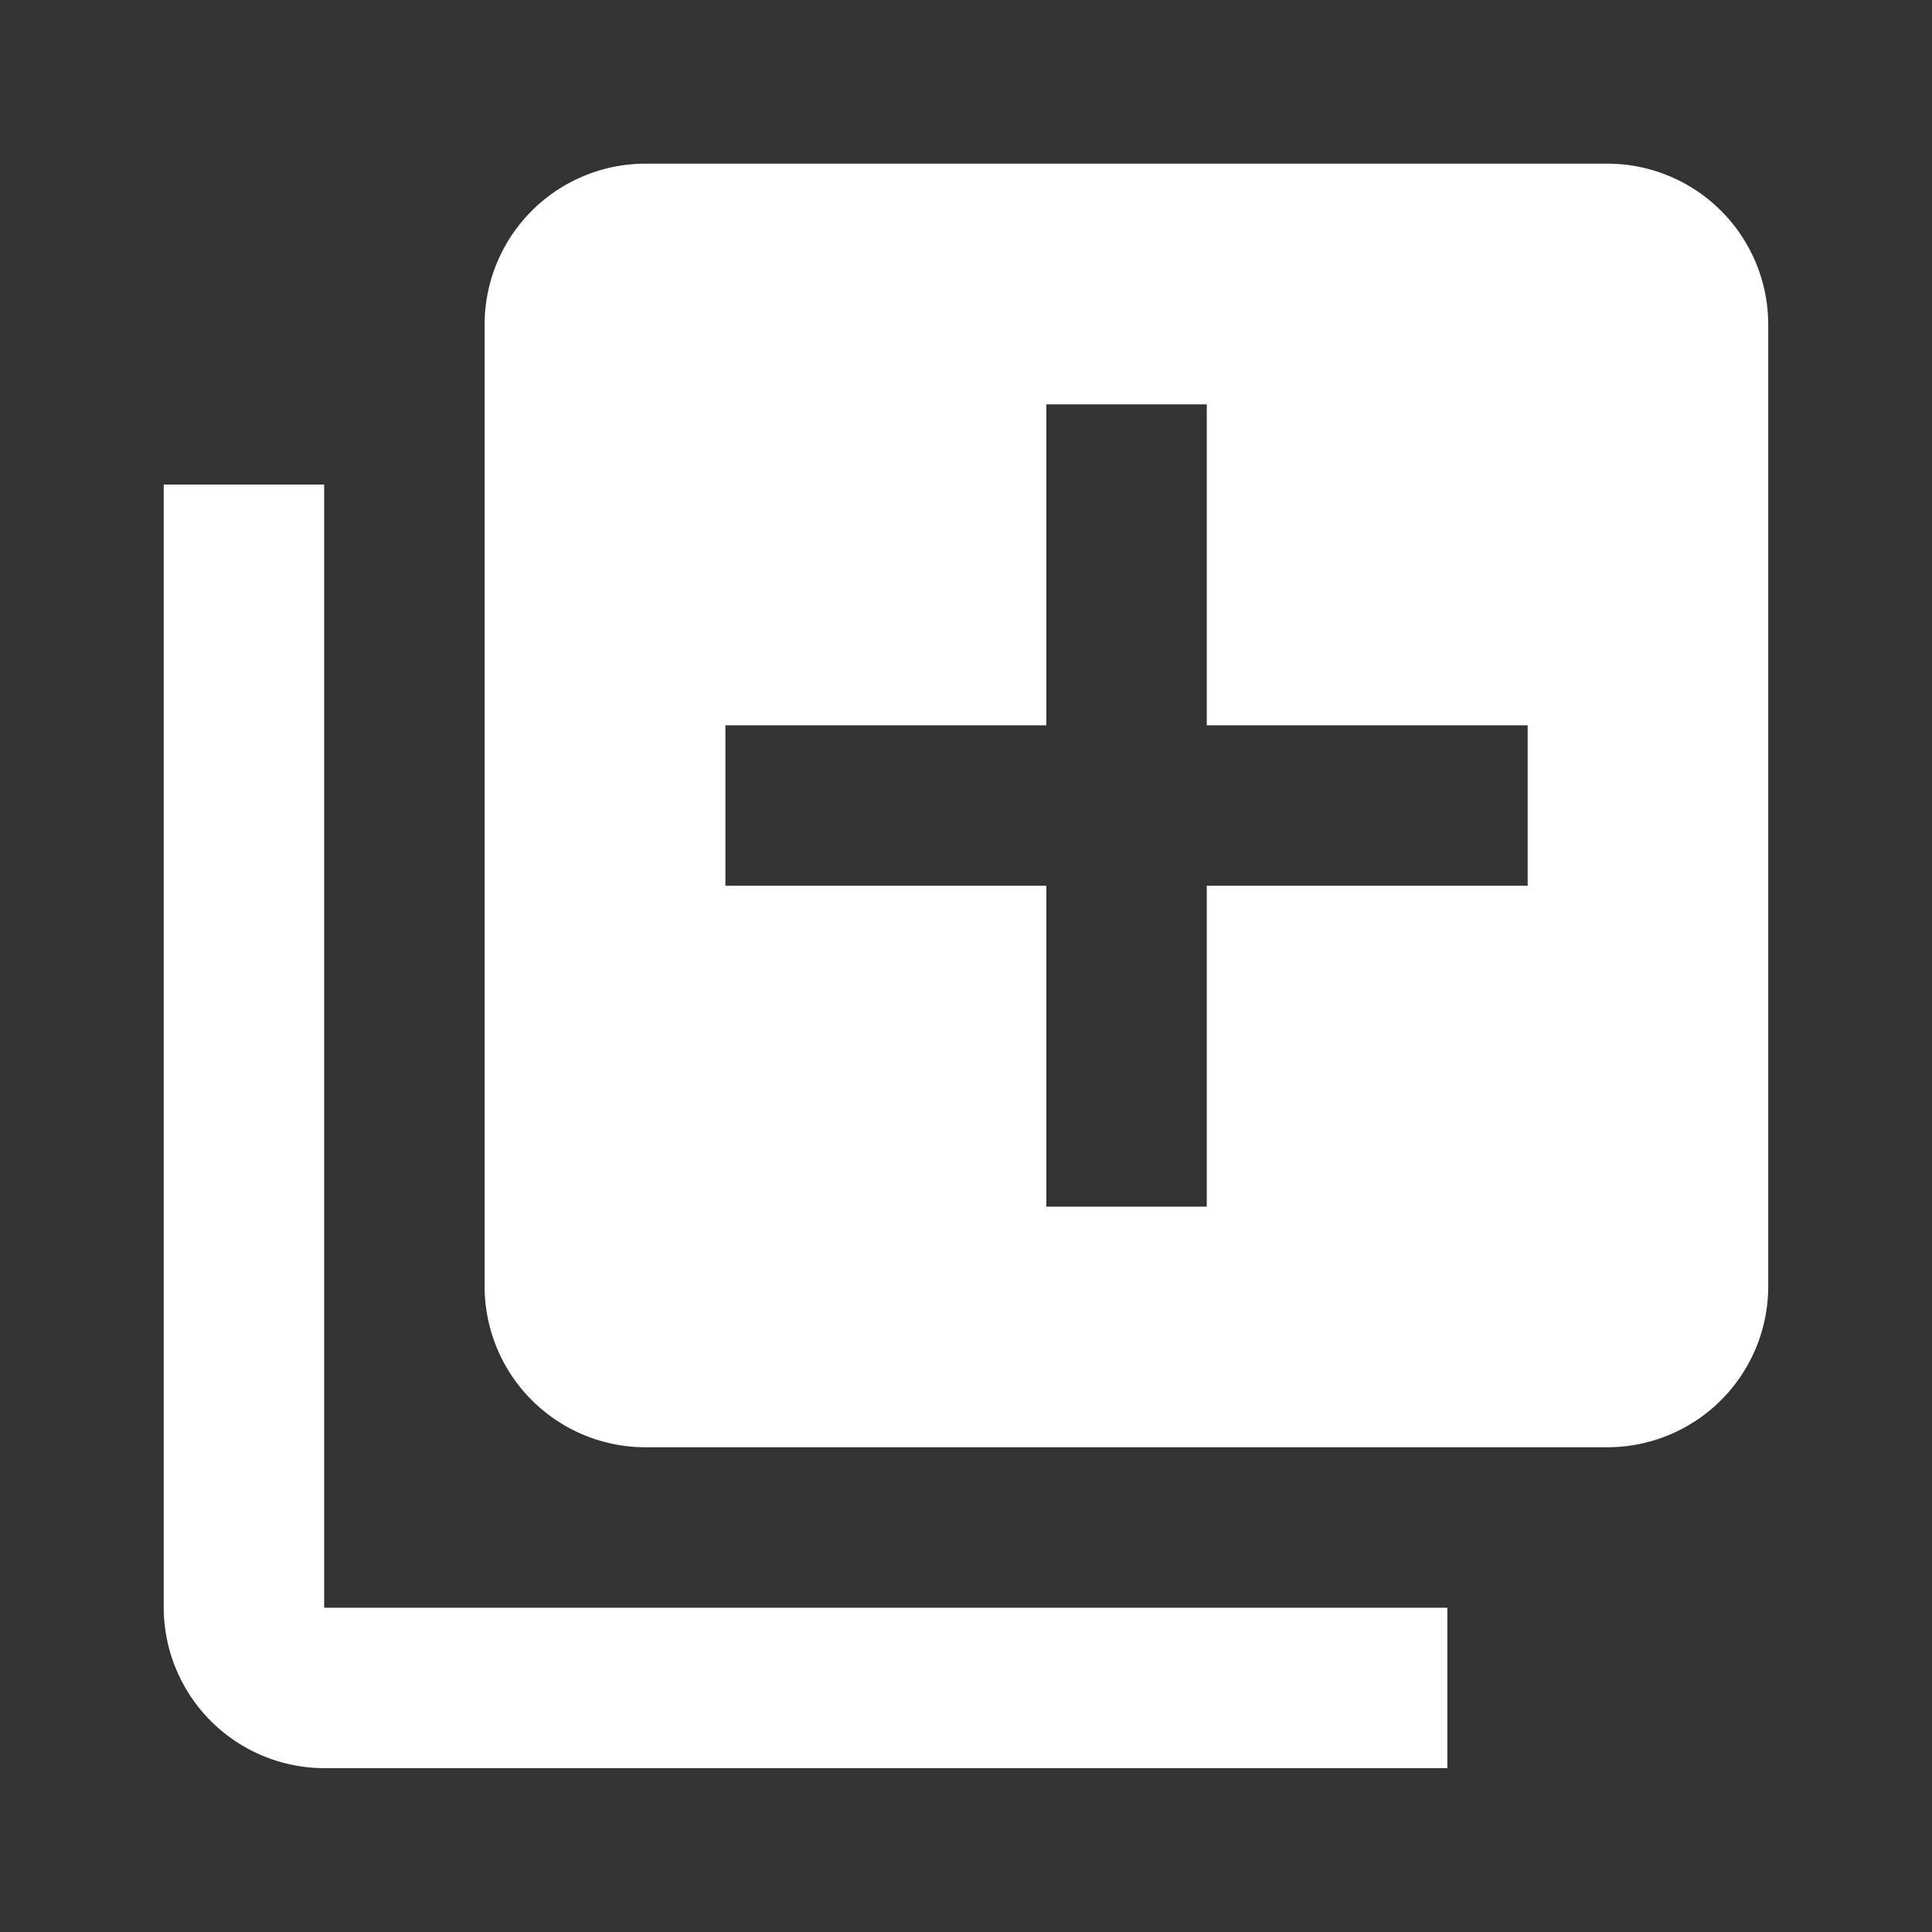 <svg xmlns="http://www.w3.org/2000/svg" width="34.317" height="34.317" viewBox="0 0 34.317 34.317">
  <rect x="0" y="0" width="34.317" height="34.317" fill="#333333" stroke="none"/>
  <g id="queue-24px" transform="translate(0.001)">
    <path id="Path_5" data-name="Path 5" d="M0,0H34.317V34.317H0Z" transform="translate(-0.001)" fill="none"/>
    <path id="Path_6" data-name="Path 6" d="M4.85,7.7H2V27.652A2.859,2.859,0,0,0,4.85,30.5H24.8v-2.85H4.85ZM27.652,2h-17.1A2.859,2.859,0,0,0,7.7,4.85v17.1a2.859,2.859,0,0,0,2.85,2.85h17.1a2.859,2.859,0,0,0,2.85-2.85V4.85A2.859,2.859,0,0,0,27.652,2ZM26.227,14.826h-5.7v5.7h-2.85v-5.7h-5.7v-2.85h5.7v-5.7h2.85v5.7h5.7Z" transform="translate(0.907 0.907)" fill="#fff"/>
  </g>
</svg>
